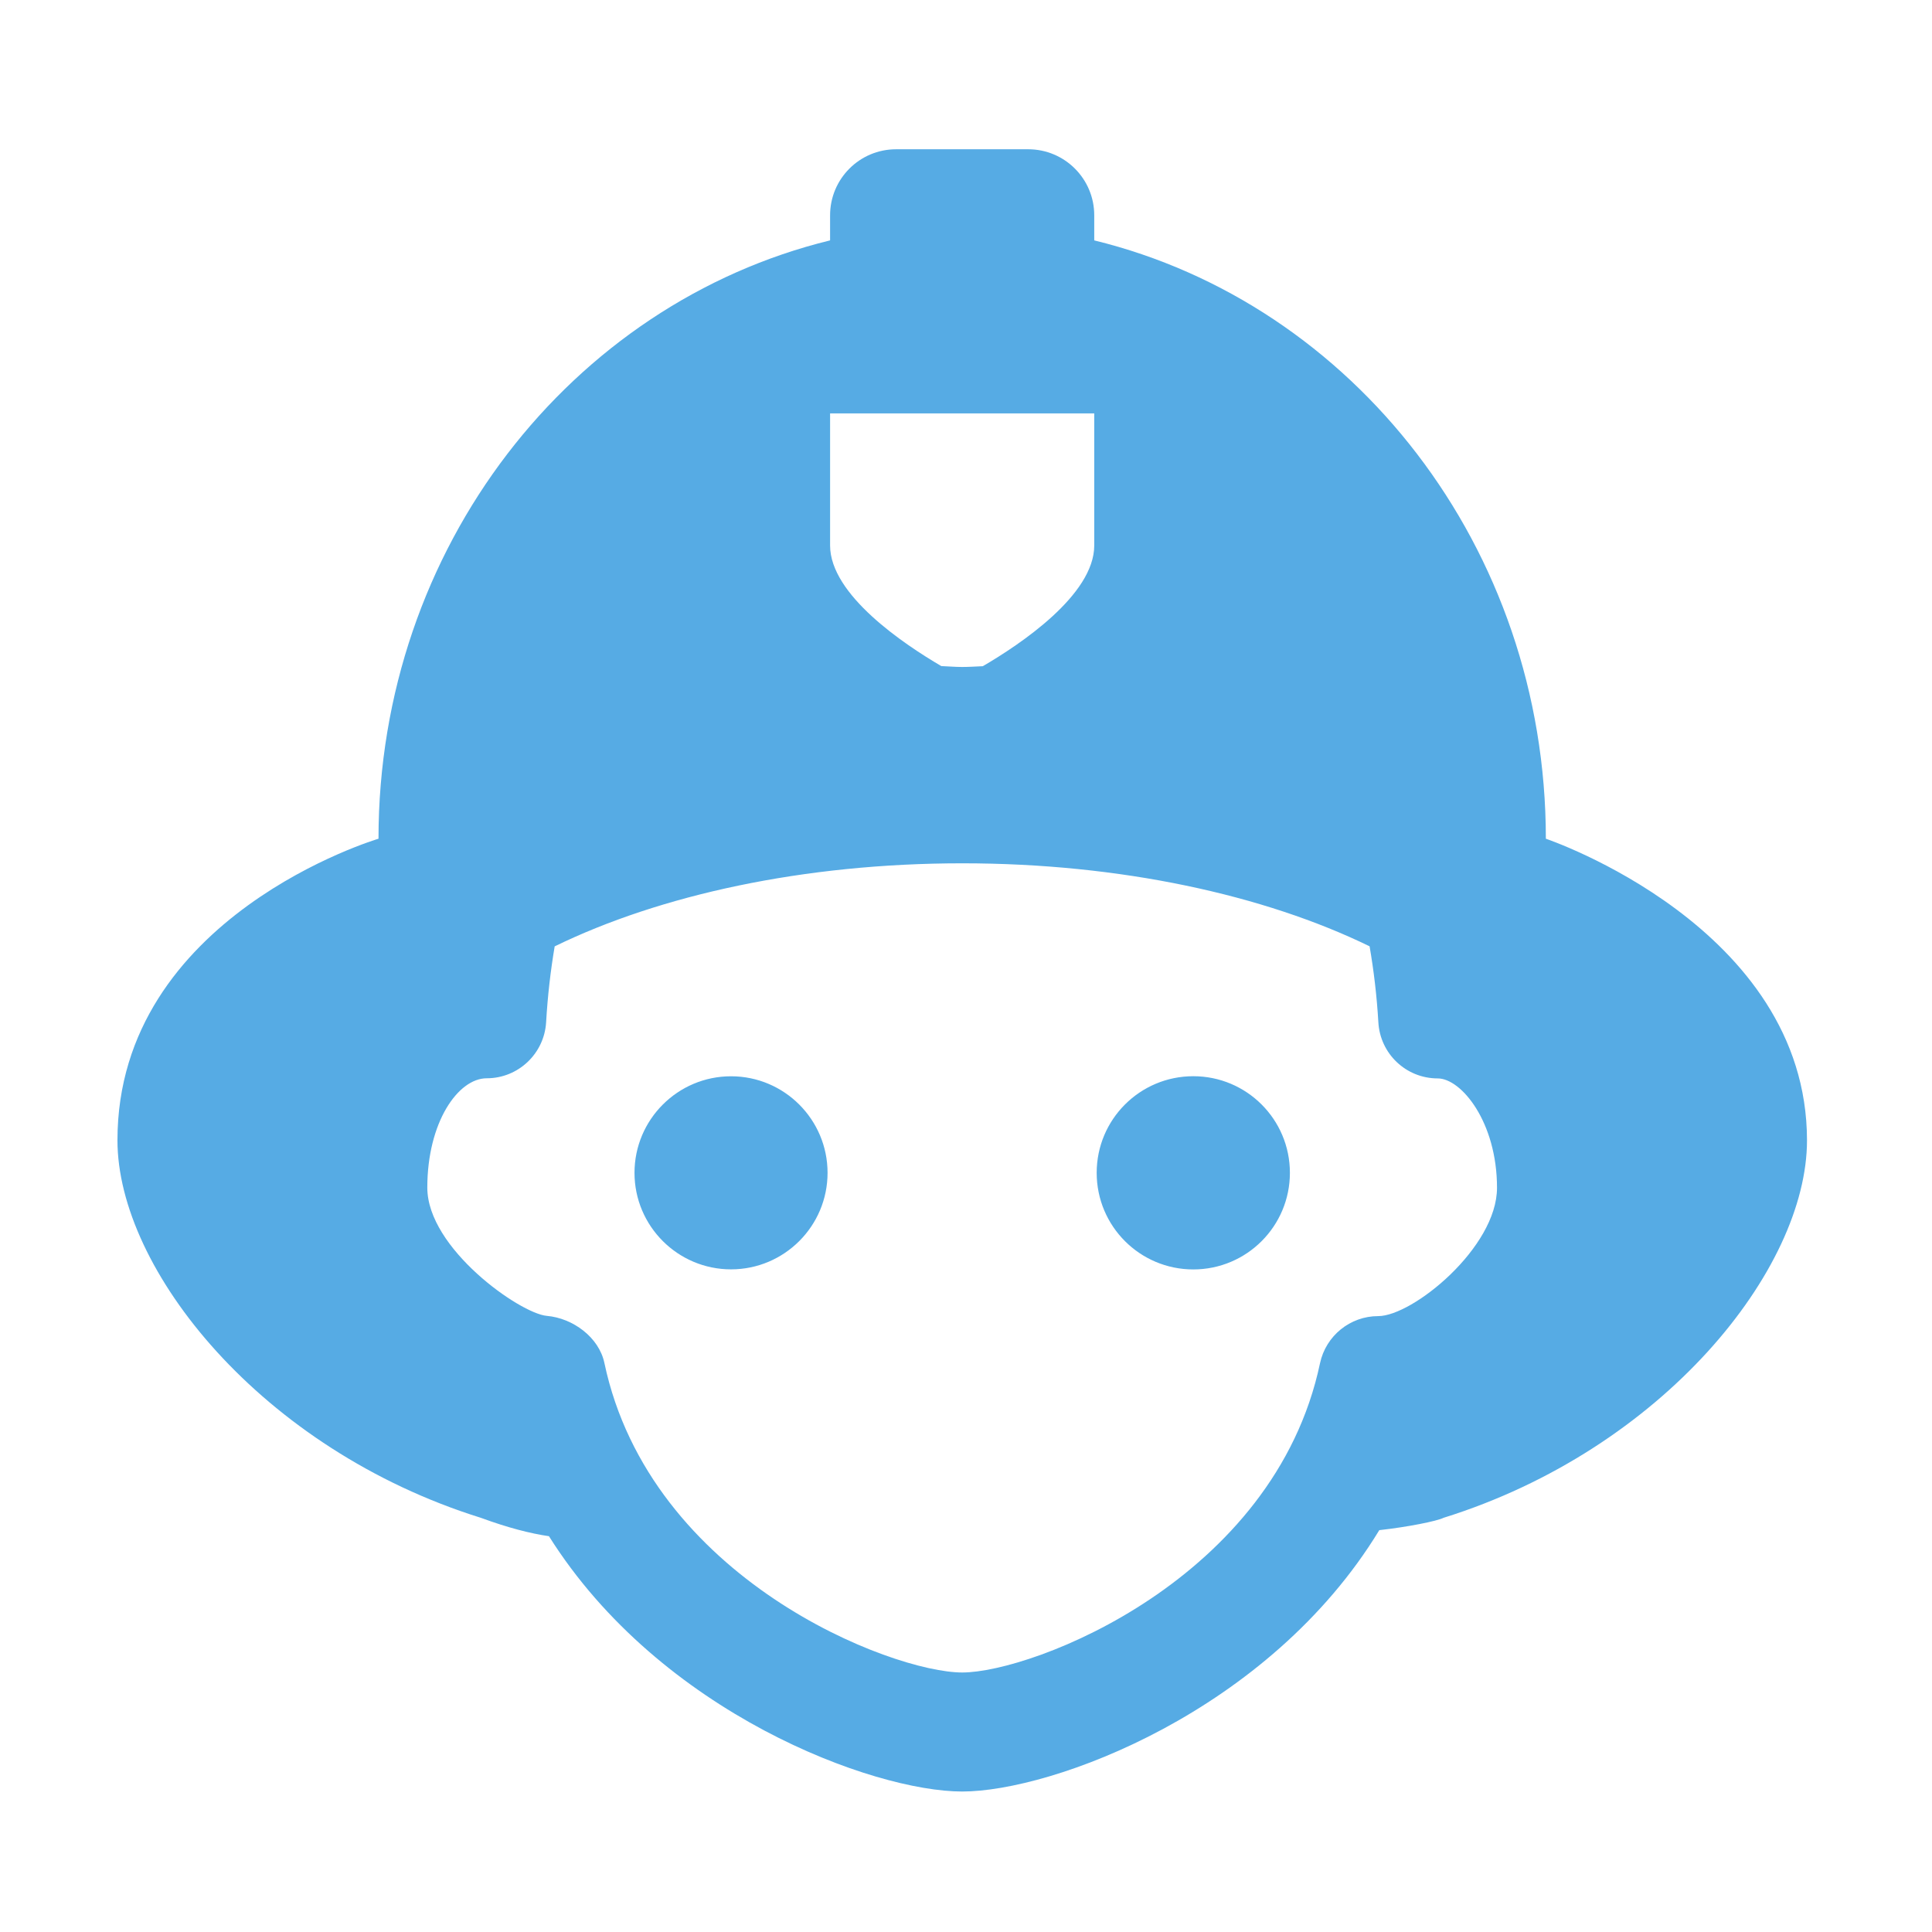 <?xml version="1.0" encoding="utf-8"?>
<!DOCTYPE svg PUBLIC "-//W3C//DTD SVG 1.1//EN" "http://www.w3.org/Graphics/SVG/1.1/DTD/svg11.dtd">
<svg style="width:308px;height:308px;" version="1.1" id="图形" xmlns="http://www.w3.org/2000/svg" xmlns:xlink="http://www.w3.org/1999/xlink" x="0px" y="0px" width="1024px" height="1024px" viewBox="0 0 1024 1024" enable-background="new 0 0 1024 1024" xml:space="preserve">
  <path class="svgpath" data-index="path_0" fill="#56abe4" d="M683.673 621.623c0 28.302-22.908 51.204-51.199 51.204-28.303 0-51.21-22.904-51.21-51.204 0-28.303 22.908-51.205 51.21-51.205C660.765 570.416 683.673 593.32 683.673 621.623zM387.465 570.449c-28.228 0-51.167 22.939-51.167 51.173 0 28.233 22.94 51.162 51.167 51.162 28.238 0 51.158-22.929 51.158-51.162C438.622 593.389 415.703 570.449 387.465 570.449zM957.747 604.42c0 68.434-76.361 163.758-192.658 200.059-3.353 1.713-18.879 4.861-34.034 6.532-58.582 96.348-173.43 138.533-221.097 138.533-47.086 0-159.808-41.289-219.003-135.323-9.858-1.44-21.767-4.479-36.076-9.742C138.574 768.178 62.255 672.827 62.255 604.388c0-118.926 138.358-159.845 138.358-159.845 0-154.488 102.304-283.645 239.351-317.134L439.964 114.115c0-19.349 15.664-35.002 35.007-35.002l69.994 0c19.344 0 35.007 15.652 35.007 35.002l0 13.295c137.058 33.463 239.363 162.62 239.363 317.134C819.336 444.544 957.694 491.106 957.747 604.42zM439.965 289.11c0 26.187 39.217 52.374 58.931 63.924 3.691 0.137 7.329 0.476 11.063 0.476 3.723 0 7.297-0.264 10.946-0.407 19.694-11.486 59.068-37.736 59.068-63.991 0-34.991 0-69.994 0-69.994L439.965 219.116C439.965 219.115 439.965 254.119 439.965 289.11zM699.632 722.557c3.111-14.564 15.971-24.991 30.83-24.991 18.286 0 62.982-36.329 62.982-68.021 0-34.855-18.932-57.963-31.423-57.963-16.753 0-30.523-13.026-31.465-29.768-0.825-14.12-2.432-27.403-4.643-40.253-55.748-27.154-131.865-43.992-215.872-43.992-84.092 0-160.314 16.837-216.052 44.025-2.158 12.791-3.724 26.166-4.537 40.221-0.983 16.637-14.785 29.693-31.453 29.693-15.219 0-31.517 23.316-31.517 57.969 0 32.21 49.158 66.714 63.33 67.958 13.855 1.194 27.657 11.379 30.523 24.949 24.262 114.746 152.309 164.069 189.675 164.069C547.368 886.451 675.403 837.191 699.632 722.557z" />

</svg>
